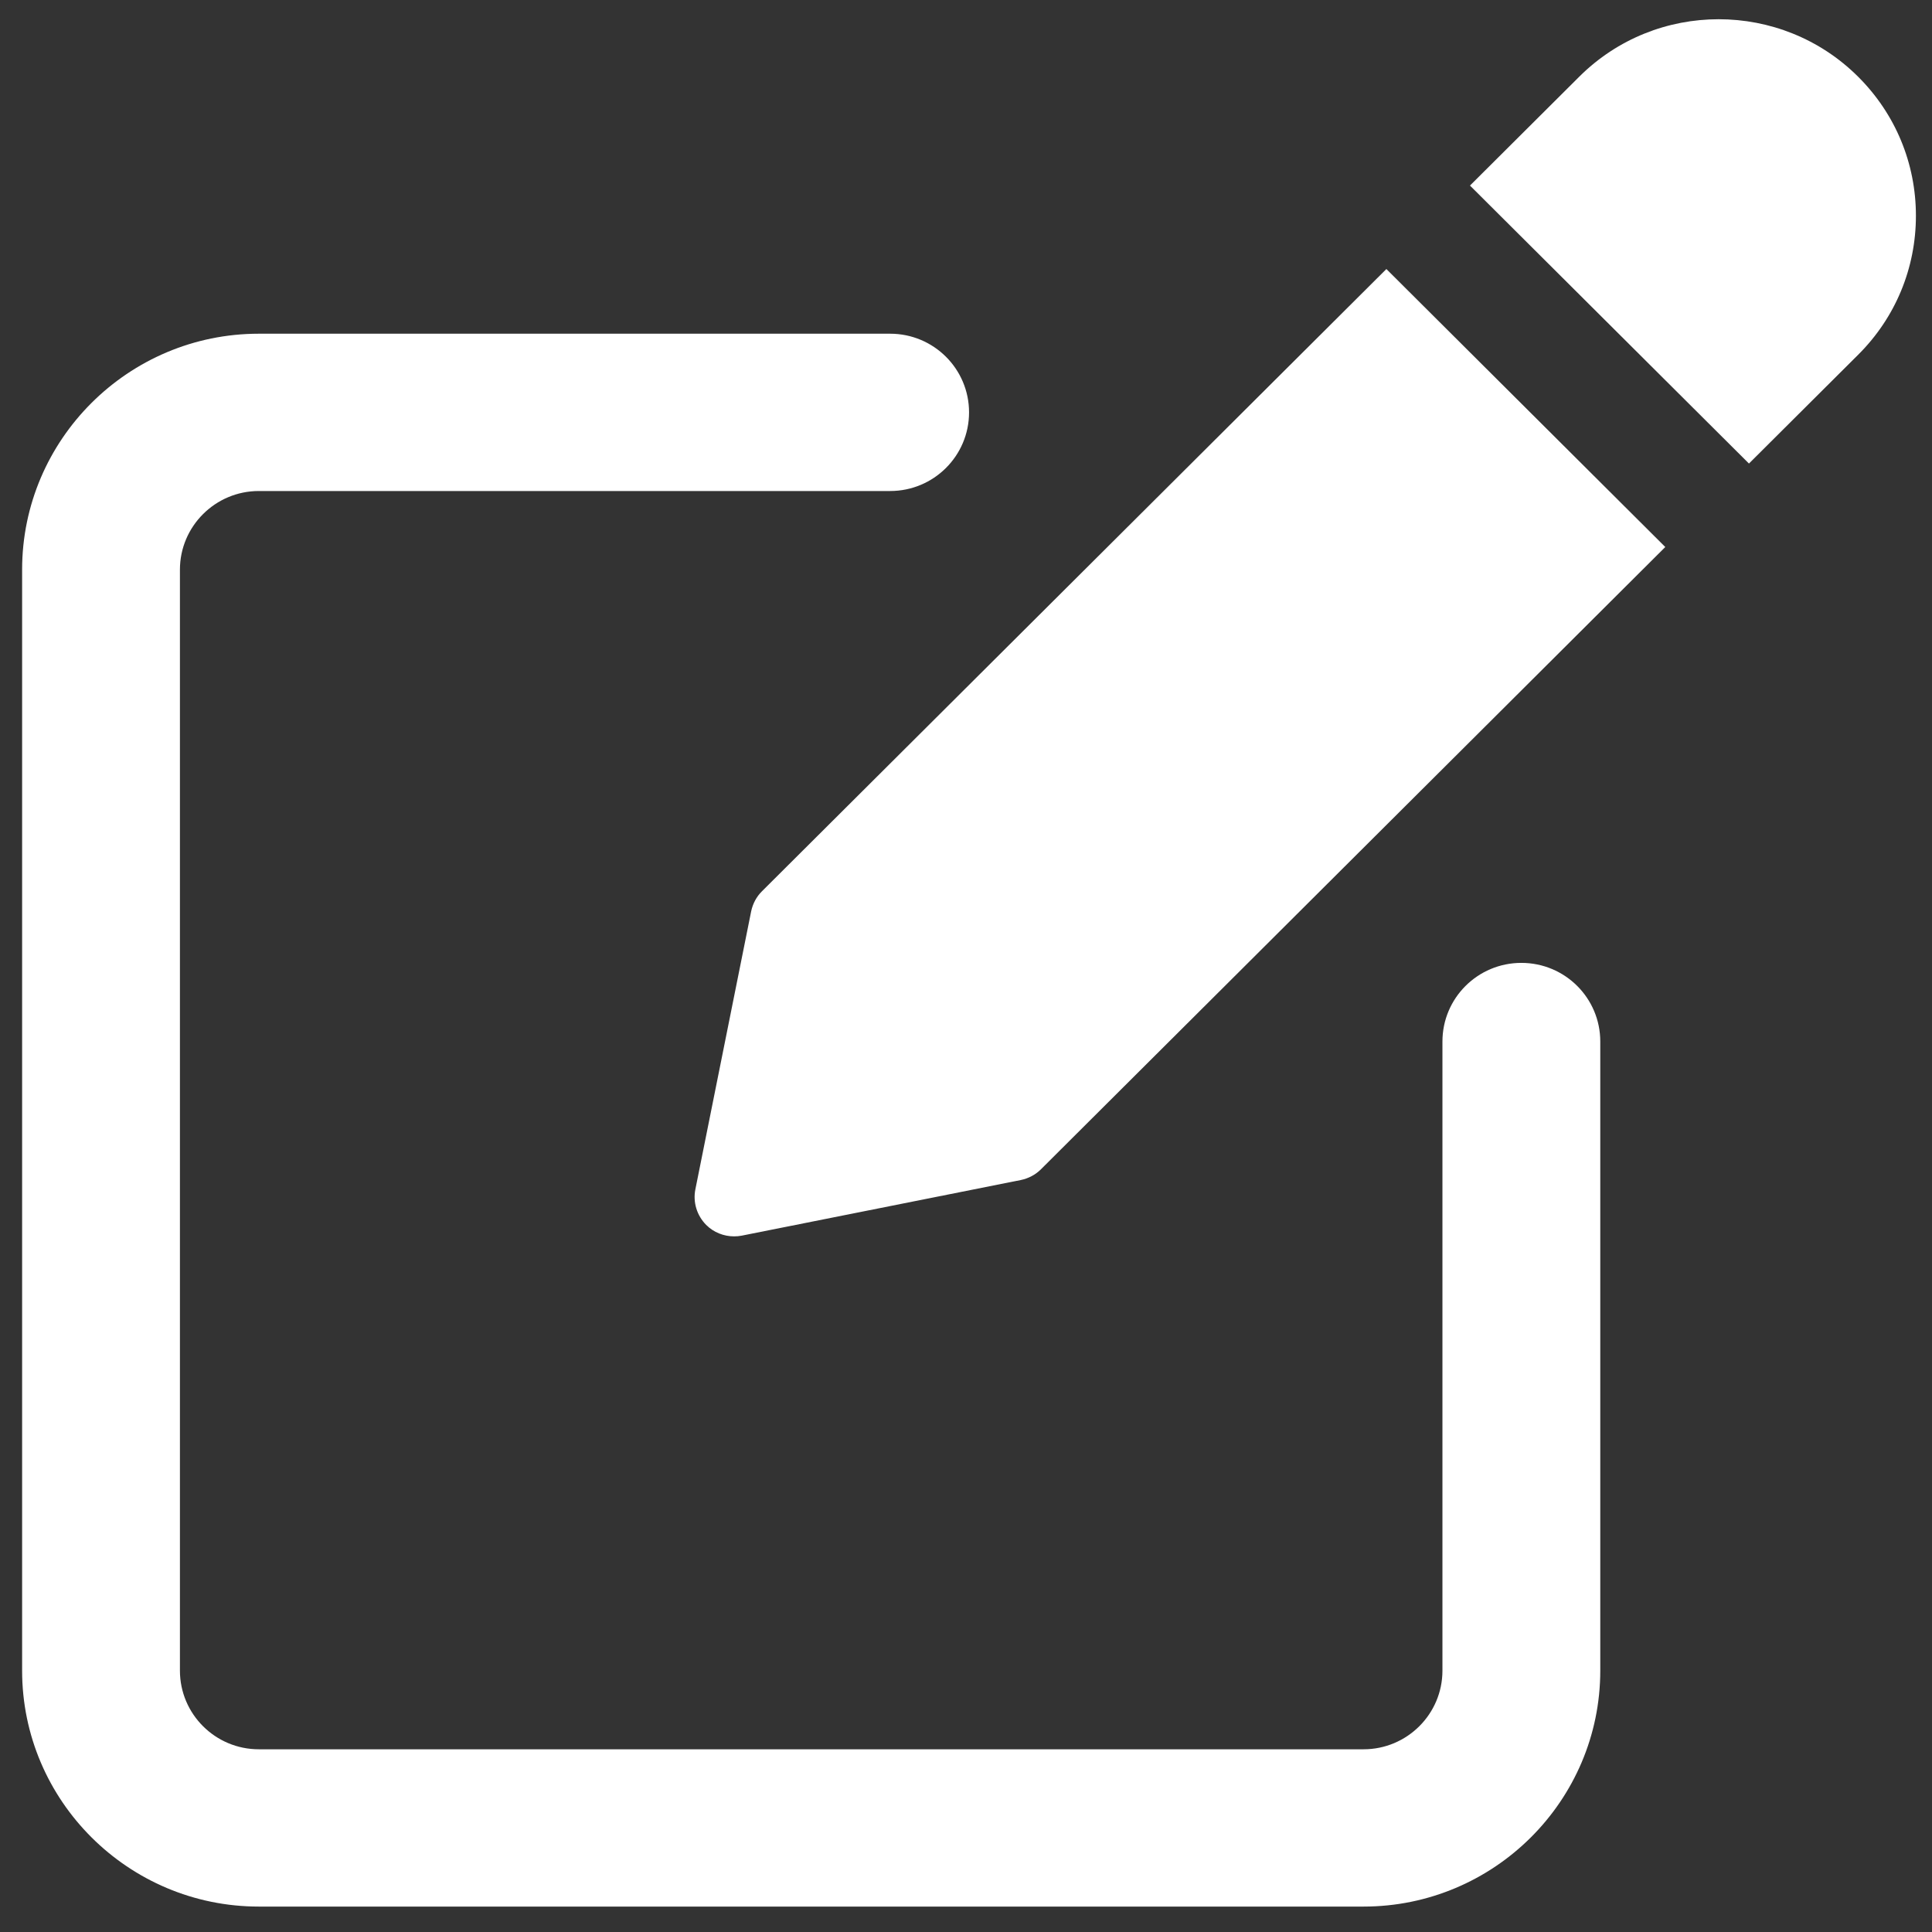 <svg xmlns="http://www.w3.org/2000/svg" xmlns:xlink="http://www.w3.org/1999/xlink" width="152" zoomAndPan="magnify" viewBox="0 0 114 114" height="152" preserveAspectRatio="xMidYMid meet" version="1.0"><rect x="0" y="0" width="114" height="114" fill="#333333" stroke="none"/><defs><clipPath id="id1"><path d="M 1.305 19 L 95 19 L 95 112.5 L 1.305 112.5 Z M 1.305 19 " clip-rule="nonzero"/></clipPath><clipPath id="id2"><path d="M 86 1 L 113.055 1 L 113.055 28 L 86 28 Z M 86 1 " clip-rule="nonzero"/></clipPath></defs><g clip-path="url(#id1)"><path fill="#ffffff" d="M 89.77 56.816 C 87.195 56.816 85.113 58.895 85.113 61.457 L 85.113 98.578 C 85.113 101.137 83.027 103.219 80.457 103.219 L 15.273 103.219 C 12.703 103.219 10.617 101.137 10.617 98.578 L 10.617 33.613 C 10.617 31.059 12.703 28.973 15.273 28.973 L 52.523 28.973 C 55.098 28.973 57.18 26.895 57.18 24.332 C 57.18 21.77 55.098 19.691 52.523 19.691 L 15.273 19.691 C 7.574 19.691 1.305 25.938 1.305 33.613 L 1.305 98.578 C 1.305 106.254 7.574 112.5 15.273 112.5 L 80.457 112.5 C 88.16 112.5 94.426 106.254 94.426 98.578 L 94.426 61.457 C 94.426 58.891 92.344 56.816 89.77 56.816 Z M 89.77 56.816 " fill-opacity="1" fill-rule="nonzero"/></g><path fill="#ffffff" d="M 44.961 52.59 C 44.633 52.914 44.418 53.328 44.324 53.77 L 41.031 70.18 C 40.879 70.941 41.121 71.723 41.668 72.277 C 42.109 72.719 42.707 72.953 43.316 72.953 C 43.465 72.953 43.621 72.941 43.773 72.91 L 60.234 69.629 C 60.688 69.535 61.102 69.316 61.426 68.992 L 98.262 32.277 L 81.805 15.875 Z M 44.961 52.59 " fill-opacity="1" fill-rule="nonzero"/><g clip-path="url(#id2)"><path fill="#ffffff" d="M 109.641 4.527 C 105.102 0.004 97.719 0.004 93.184 4.527 L 86.738 10.949 L 103.199 27.352 L 109.641 20.934 C 111.84 18.746 113.051 15.832 113.051 12.73 C 113.051 9.633 111.84 6.719 109.641 4.527 Z M 109.641 4.527 " fill-opacity="1" fill-rule="nonzero"/></g></svg>